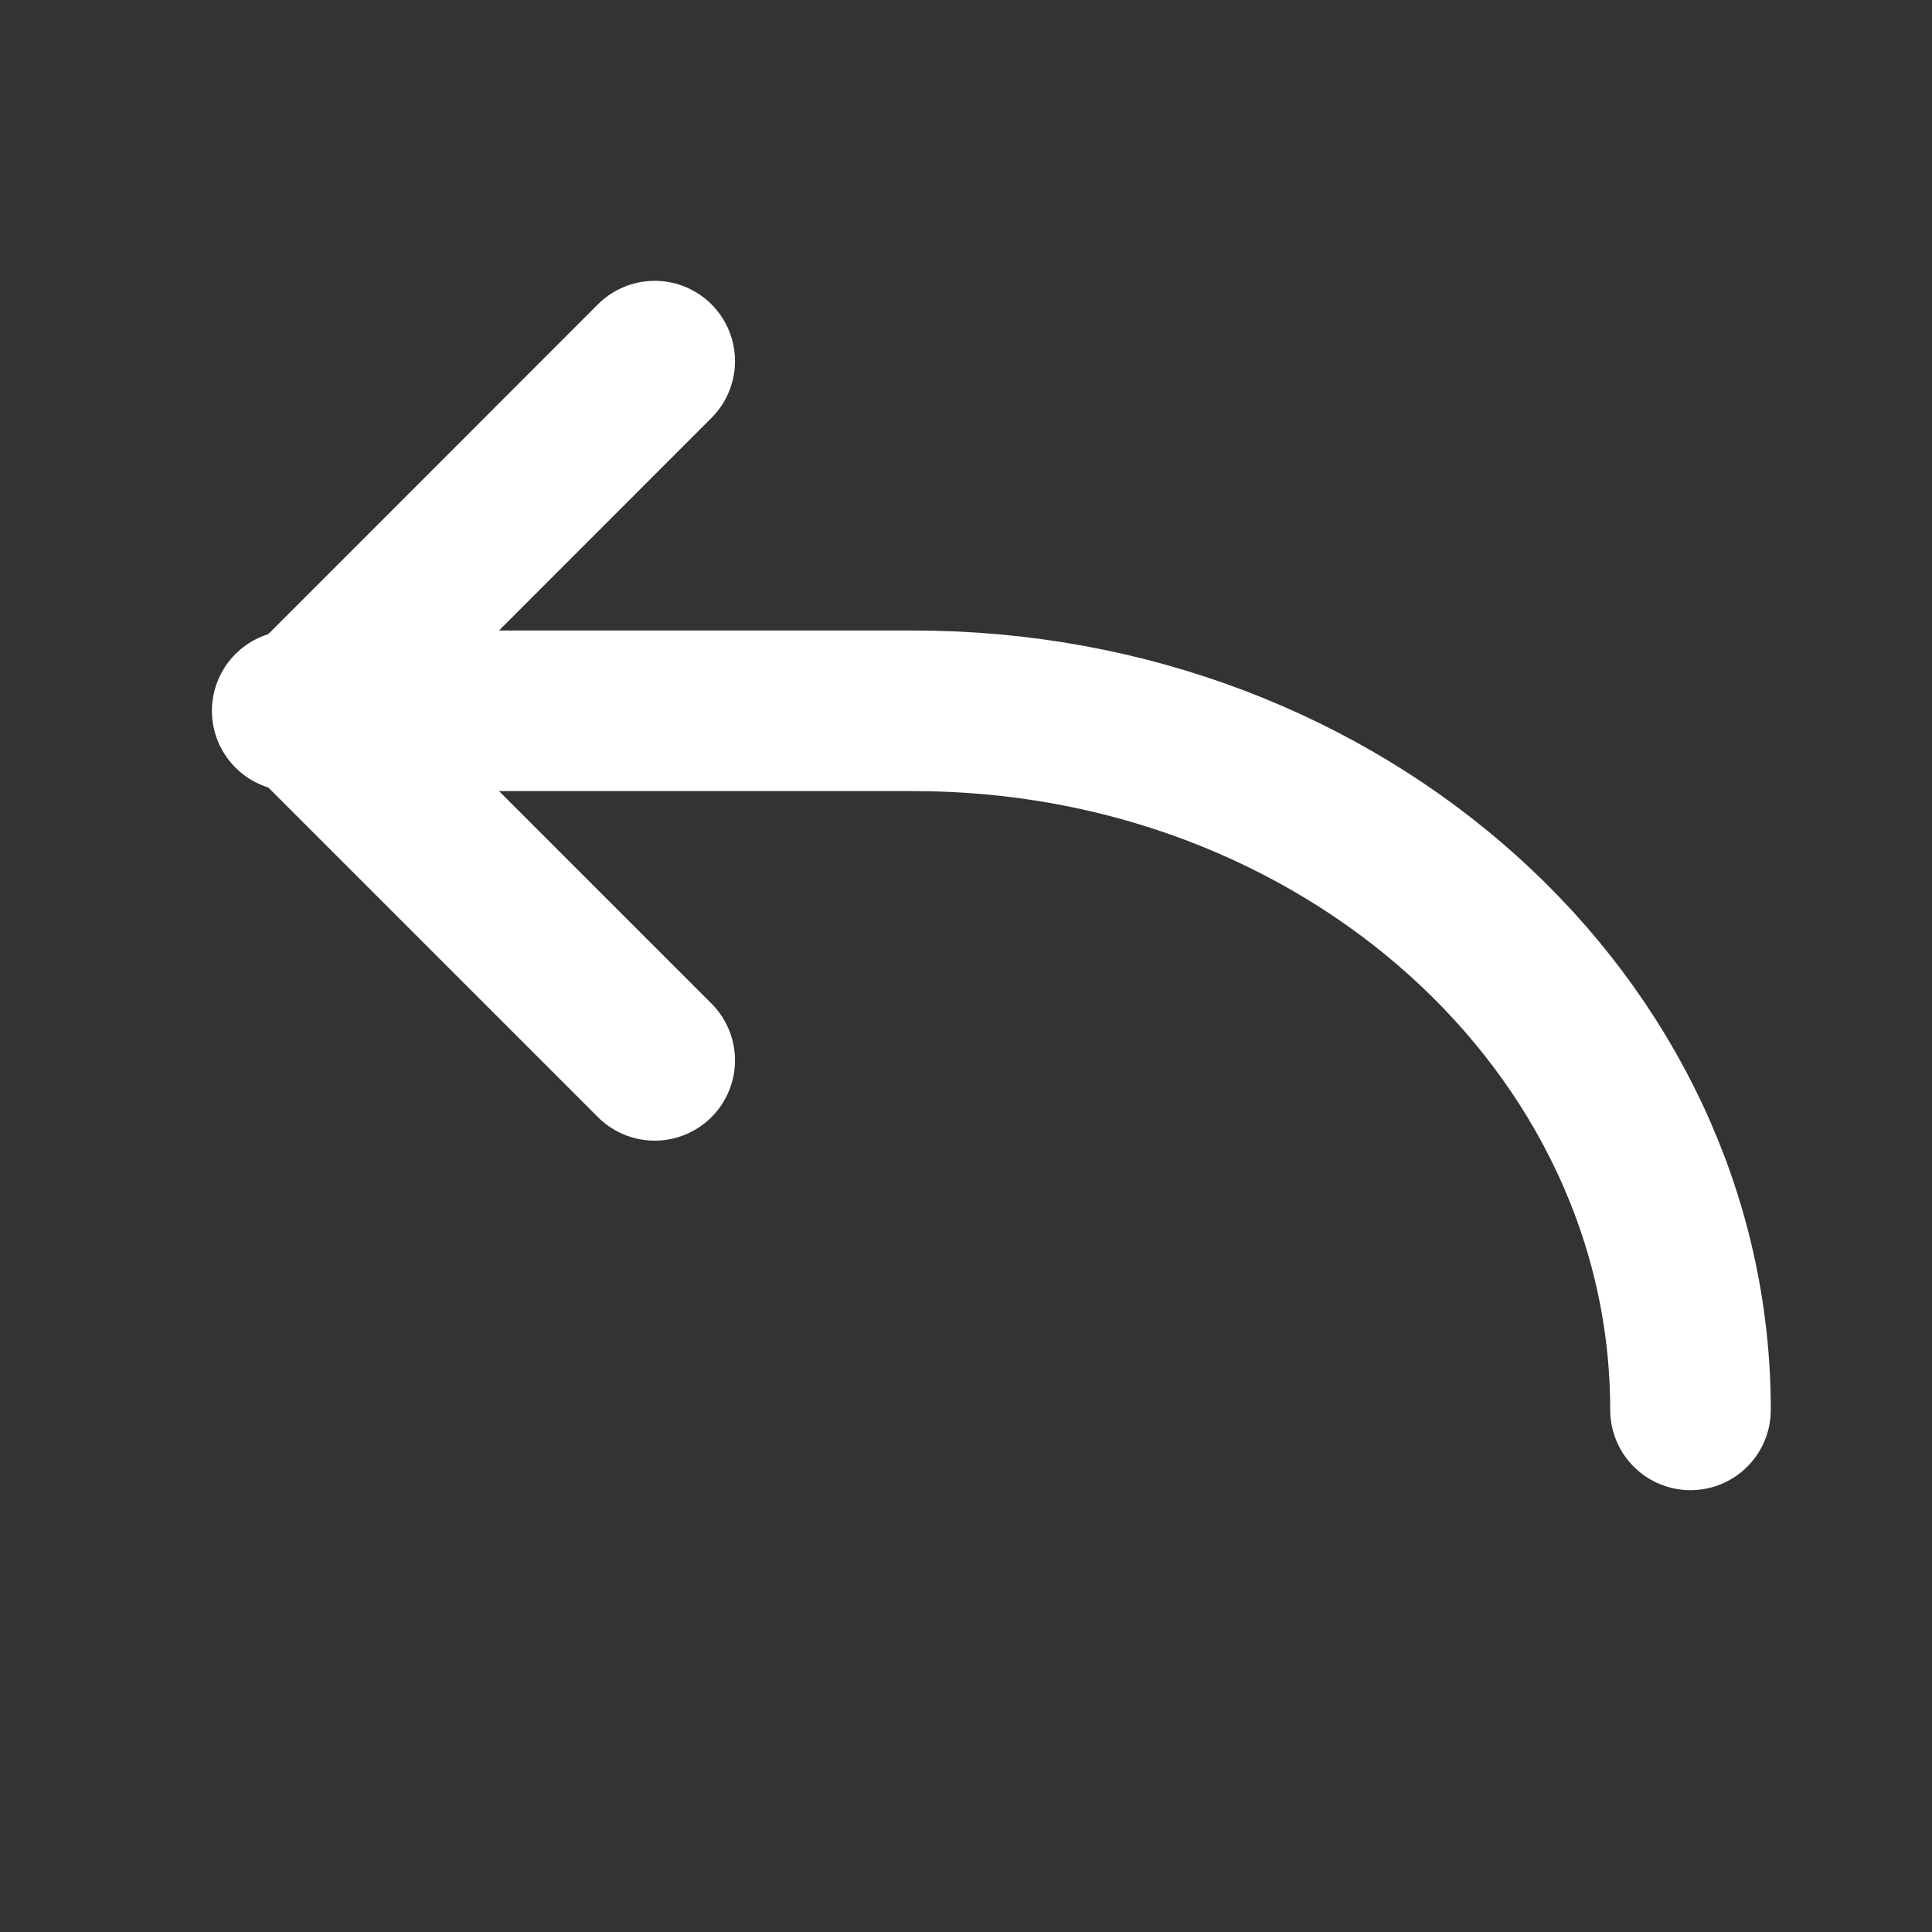 <svg width="24" height="24" fill="none" xmlns="http://www.w3.org/2000/svg"><rect width="100%" height="100%" fill="#333333" stroke="none"/><path d="M8.133 4.486L3.791 8.83l4.342 4.342" stroke="#fff" stroke-width="1.995" stroke-linecap="round" stroke-linejoin="round"/><path d="M3.63 8.83h7.72c5.33 0 9.65 3.887 9.65 8.684" stroke="#fff" stroke-width="1.995" stroke-linecap="round" stroke-linejoin="round"/></svg>